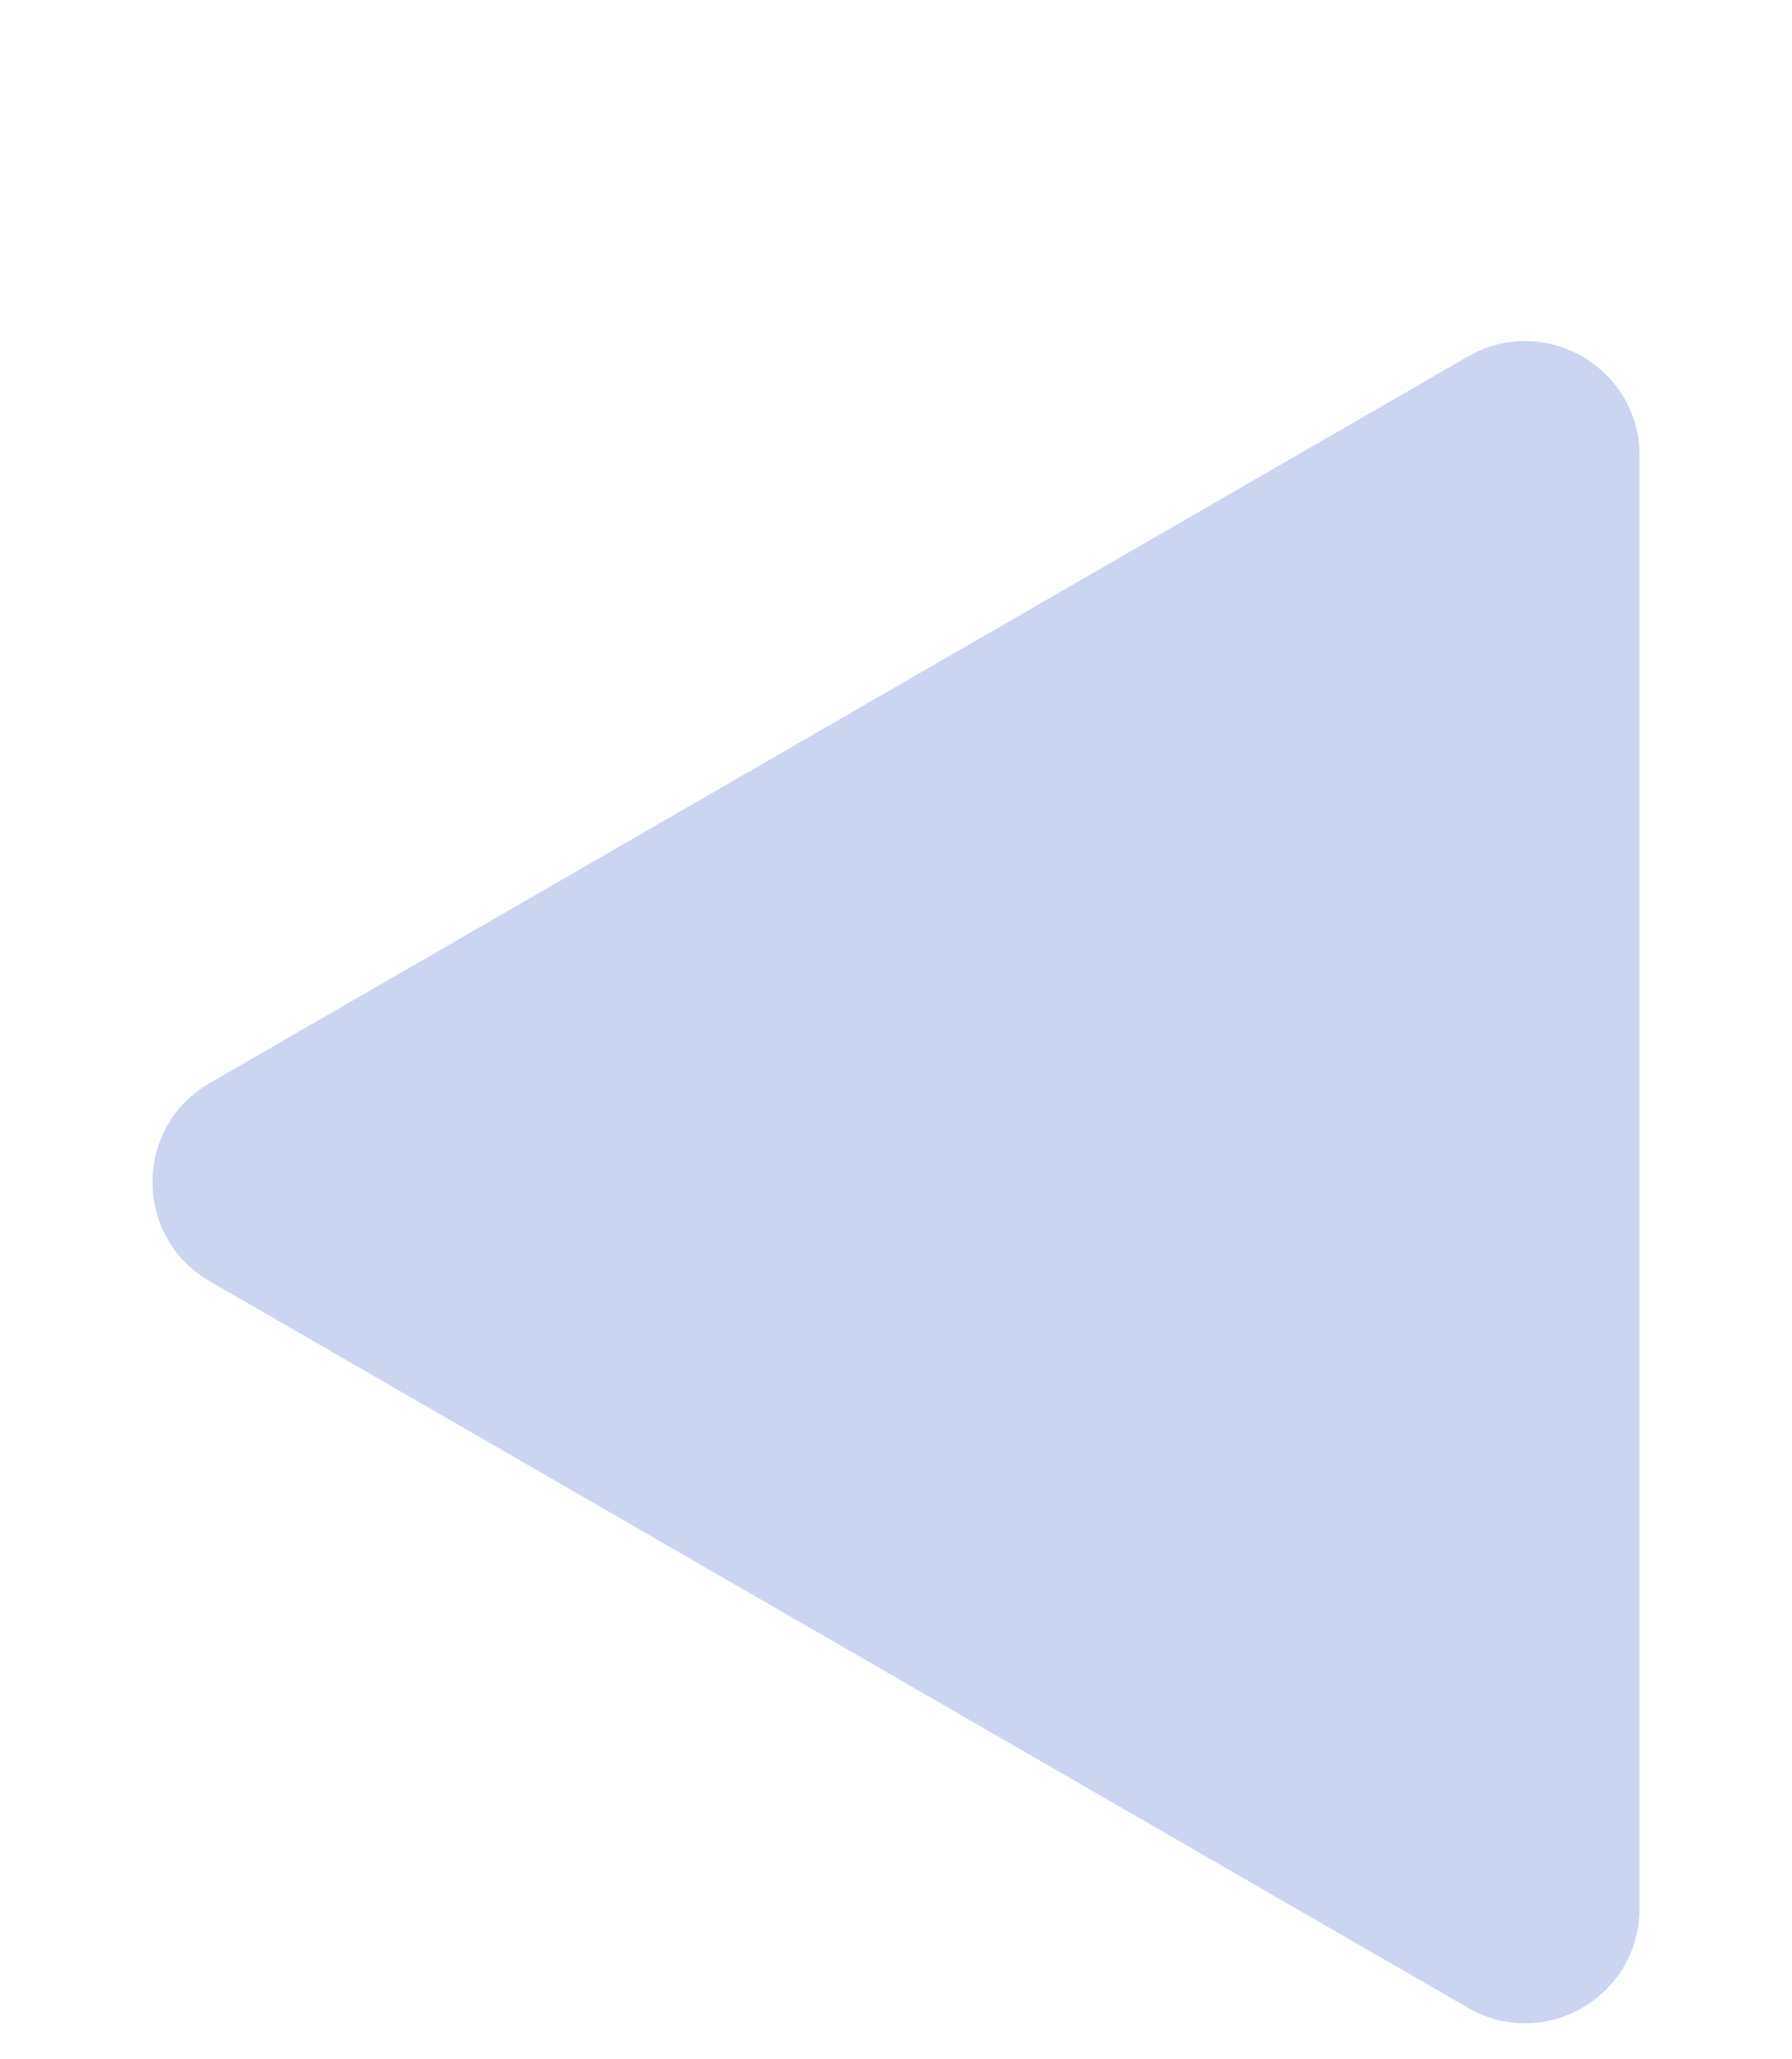 <svg width="47" height="54" viewBox="0 0 47 54" fill="none" xmlns="http://www.w3.org/2000/svg">
<g filter="url(#filter0_di_29_88)">
<path d="M5.5 20.402C3.5 21.557 3.5 24.443 5.5 25.598L38.5 44.651C40.5 45.805 43 44.362 43 42.053L43 3.947C43 1.638 40.5 0.195 38.5 1.349L5.5 20.402Z" fill="#CBD5F0"/>
</g>
<defs>
<filter id="filter0_di_29_88" x="0" y="0.943" width="47" height="52.114" filterUnits="userSpaceOnUse" color-interpolation-filters="sRGB">
<feFlood flood-opacity="0" result="BackgroundImageFix"/>
<feColorMatrix in="SourceAlpha" type="matrix" values="0 0 0 0 0 0 0 0 0 0 0 0 0 0 0 0 0 0 127 0" result="hardAlpha"/>
<feOffset dy="4"/>
<feGaussianBlur stdDeviation="2"/>
<feComposite in2="hardAlpha" operator="out"/>
<feColorMatrix type="matrix" values="0 0 0 0 0 0 0 0 0 0 0 0 0 0 0 0 0 0 0.25 0"/>
<feBlend mode="normal" in2="BackgroundImageFix" result="effect1_dropShadow_29_88"/>
<feBlend mode="normal" in="SourceGraphic" in2="effect1_dropShadow_29_88" result="shape"/>
<feColorMatrix in="SourceAlpha" type="matrix" values="0 0 0 0 0 0 0 0 0 0 0 0 0 0 0 0 0 0 127 0" result="hardAlpha"/>
<feOffset dy="4"/>
<feGaussianBlur stdDeviation="2"/>
<feComposite in2="hardAlpha" operator="arithmetic" k2="-1" k3="1"/>
<feColorMatrix type="matrix" values="0 0 0 0 0 0 0 0 0 0 0 0 0 0 0 0 0 0 0.25 0"/>
<feBlend mode="normal" in2="shape" result="effect2_innerShadow_29_88"/>
</filter>
</defs>
</svg>
